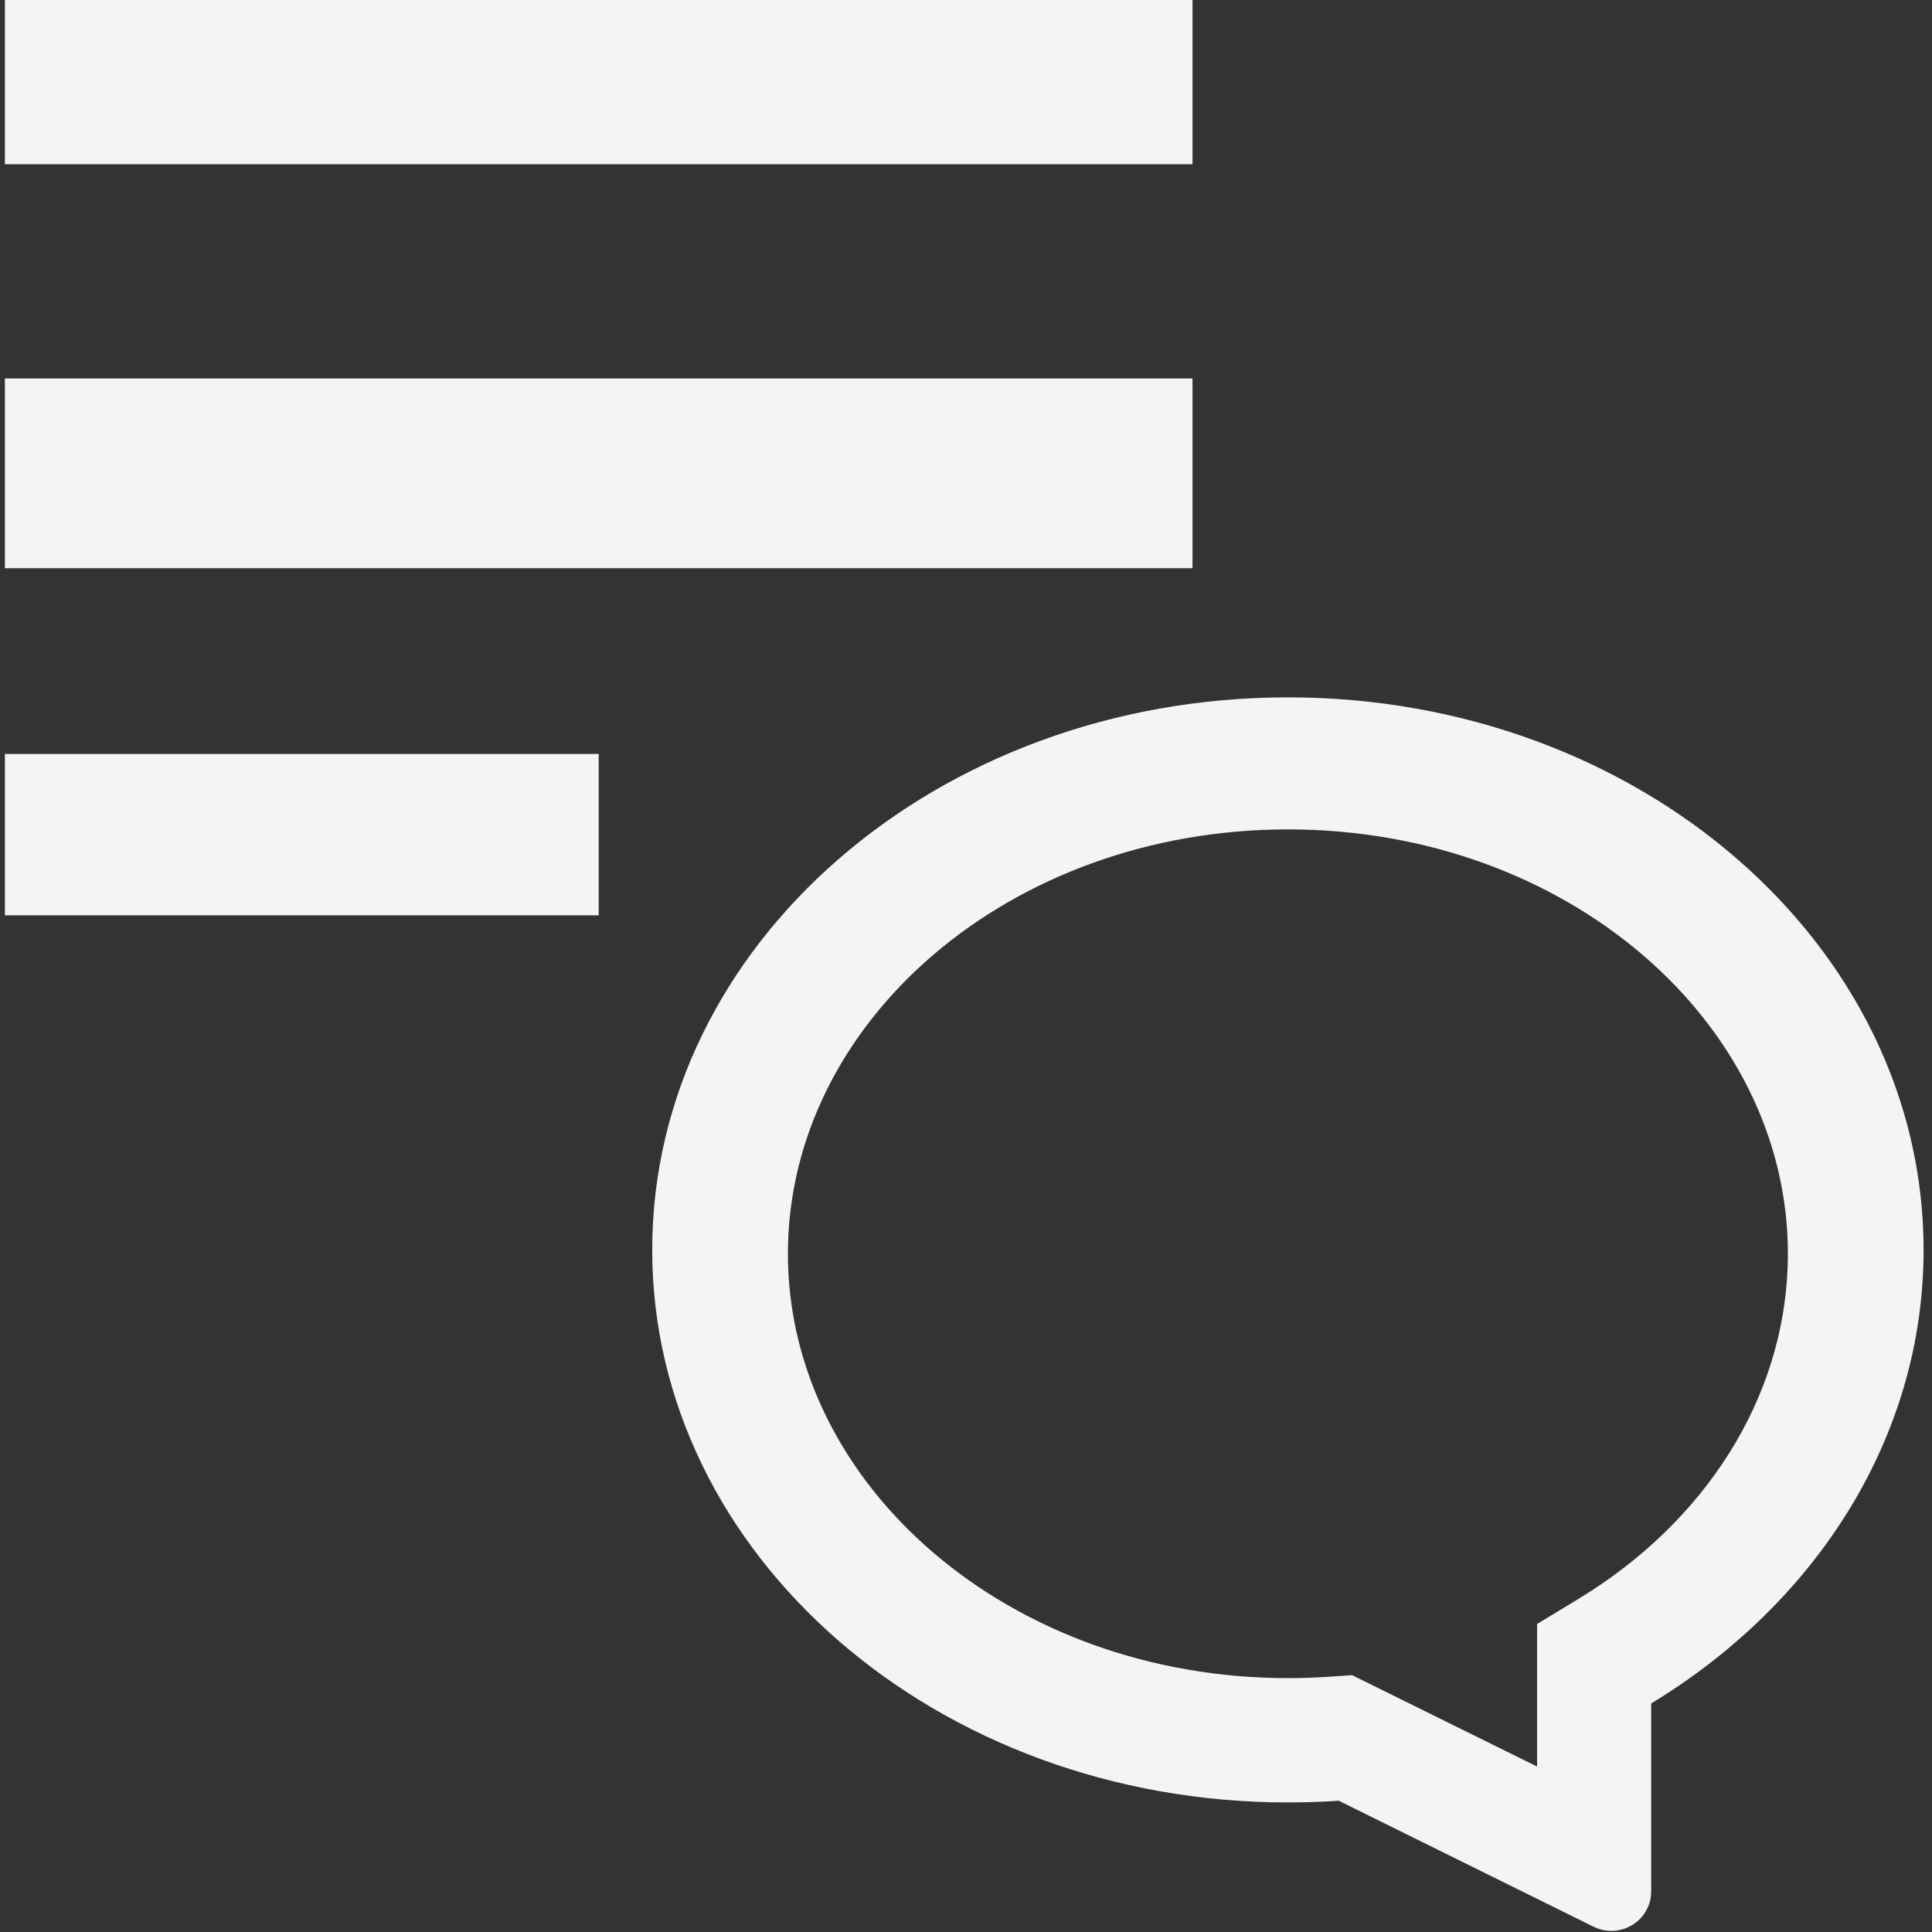 ﻿<?xml version="1.0" encoding="utf-8"?>
<svg version="1.1" xmlns:xlink="http://www.w3.org/1999/xlink" width="17px" height="17px" xmlns="http://www.w3.org/2000/svg">
  <rect width="100%" height="100%" fill="#333333" stroke="none"/>
  <g transform="matrix(1 0 0 1 -41 -2426 )">
    <path d="M 0.043 1.445  L 0.043 0  L 10.493 0  L 10.493 1.445  L 0.043 1.445  Z M 0.043 5  L 0.043 3.33  L 10.493 3.33  L 10.493 5  L 0.043 5  Z M 0.043 8.054  L 0.043 6.634  L 5.268 6.634  L 5.268 8.054  L 0.043 8.054  Z M 5.739 10.998  C 5.739 8.313  8.244 6.136  11.333 6.136  C 14.422 6.136  16.926 8.313  16.926 10.998  C 16.926 12.65  15.978 14.11  14.529 14.989  L 14.529 16.644  L 14.526 16.691  C 14.51 16.802  14.442 16.898  14.342 16.95  C 14.243 17.002  14.124 17.004  14.023 16.954  L 11.78 15.845  C 11.632 15.855  11.483 15.86  11.333 15.86  C 8.244 15.86  5.739 13.684  5.739 10.998  Z M 15.732 11.032  C 15.732 8.992  13.783 7.298  11.333 7.298  C 8.883 7.298  6.933 8.992  6.933 11.032  C 6.933 13.071  8.883 14.766  11.333 14.766  C 11.453 14.766  11.573 14.762  11.692 14.754  L 11.897 14.74  L 13.525 15.544  L 13.525 14.29  L 13.884 14.072  L 13.998 14.001  C 15.087 13.295  15.732 12.204  15.732 11.032  Z " fill-rule="nonzero" fill="#f4f4f4" stroke="none" transform="matrix(1 0 0 1 41 2426 )" />
  </g>
</svg>